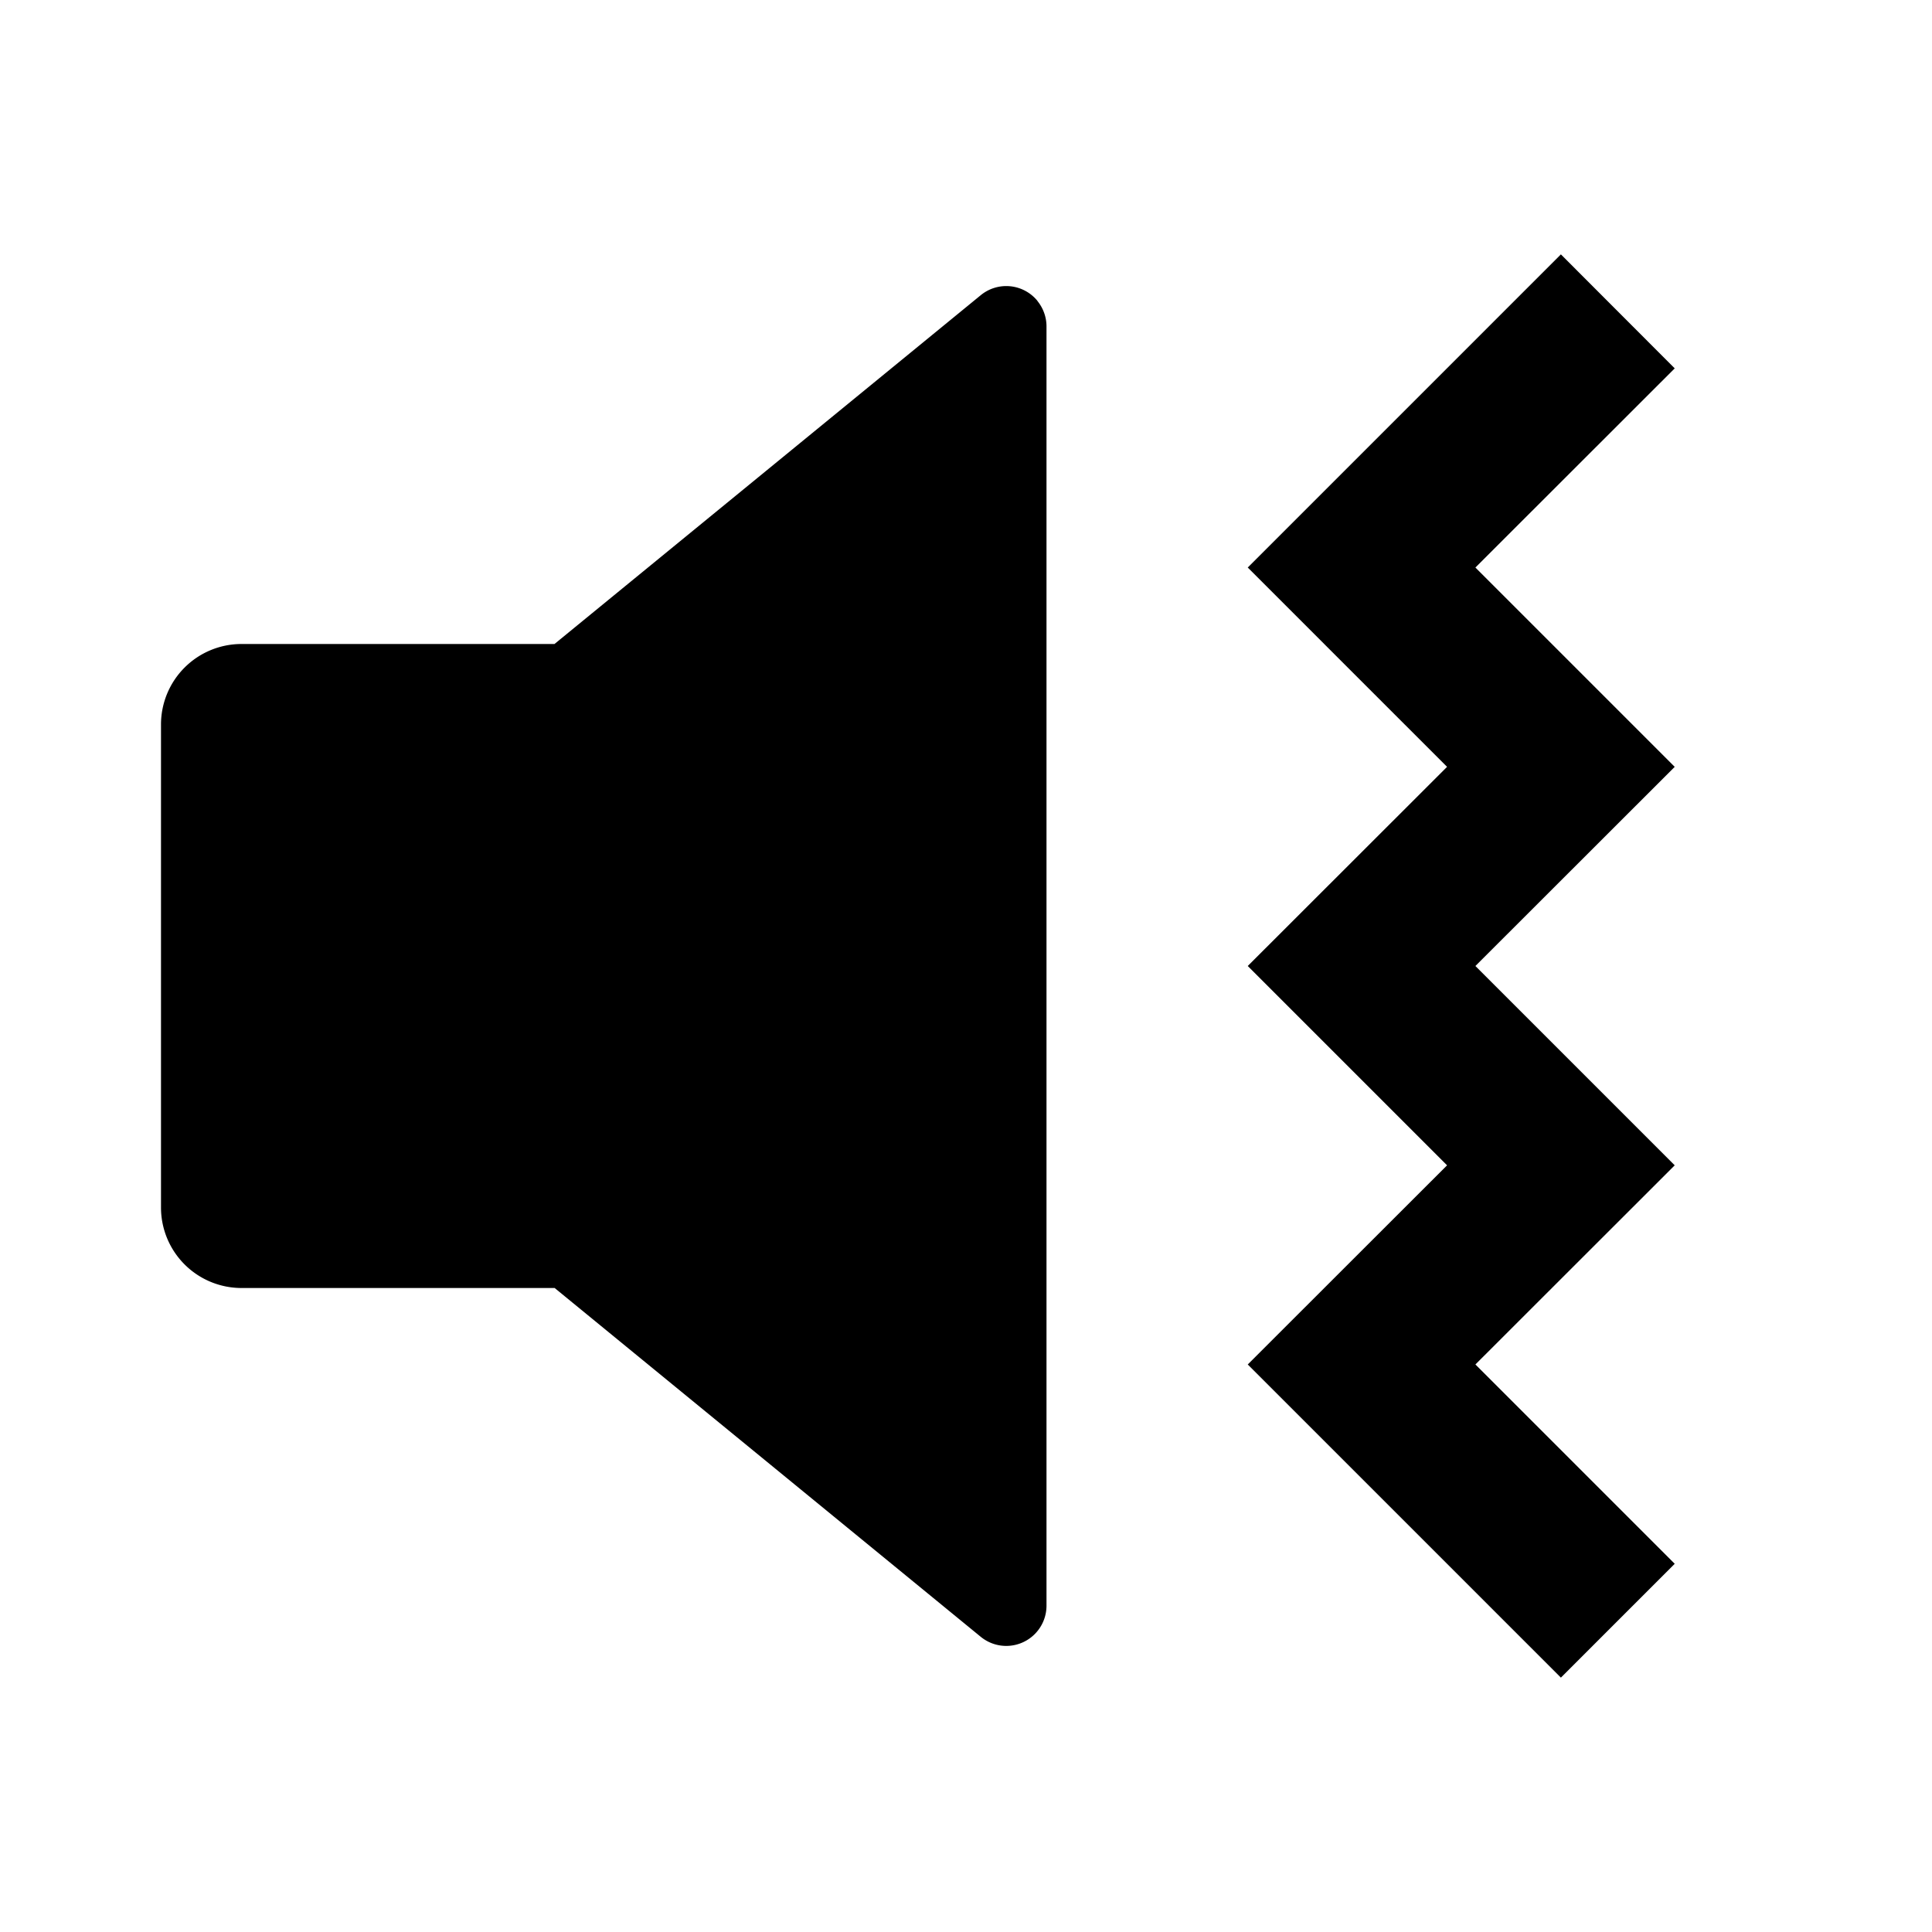 <svg xmlns="http://www.w3.org/2000/svg" width="100%" height="100%" viewBox="0 0 1200 1200"><path fill="currentColor" d="M969.5 158L1040.2 228.8 916.4 352.5 1040.2 476.3 916.4 600 1040.2 723.8 916.4 847.5 1040.2 971.3 969.5 1042 775 847.5 898.8 723.8 775 600 898.8 476.3 775 352.5 969.5 158zM644.4 187A25-25 0 0 0 650 202.8V997.3A25-25 0 0 0 609.1 1016.6L344.5 800 150 800A50-50 0 0 0 100 750V450A50-50 0 0 0 150 400H344.4L609.1 183.4A25-25 0 0 0 644.4 186.9z" /></svg>